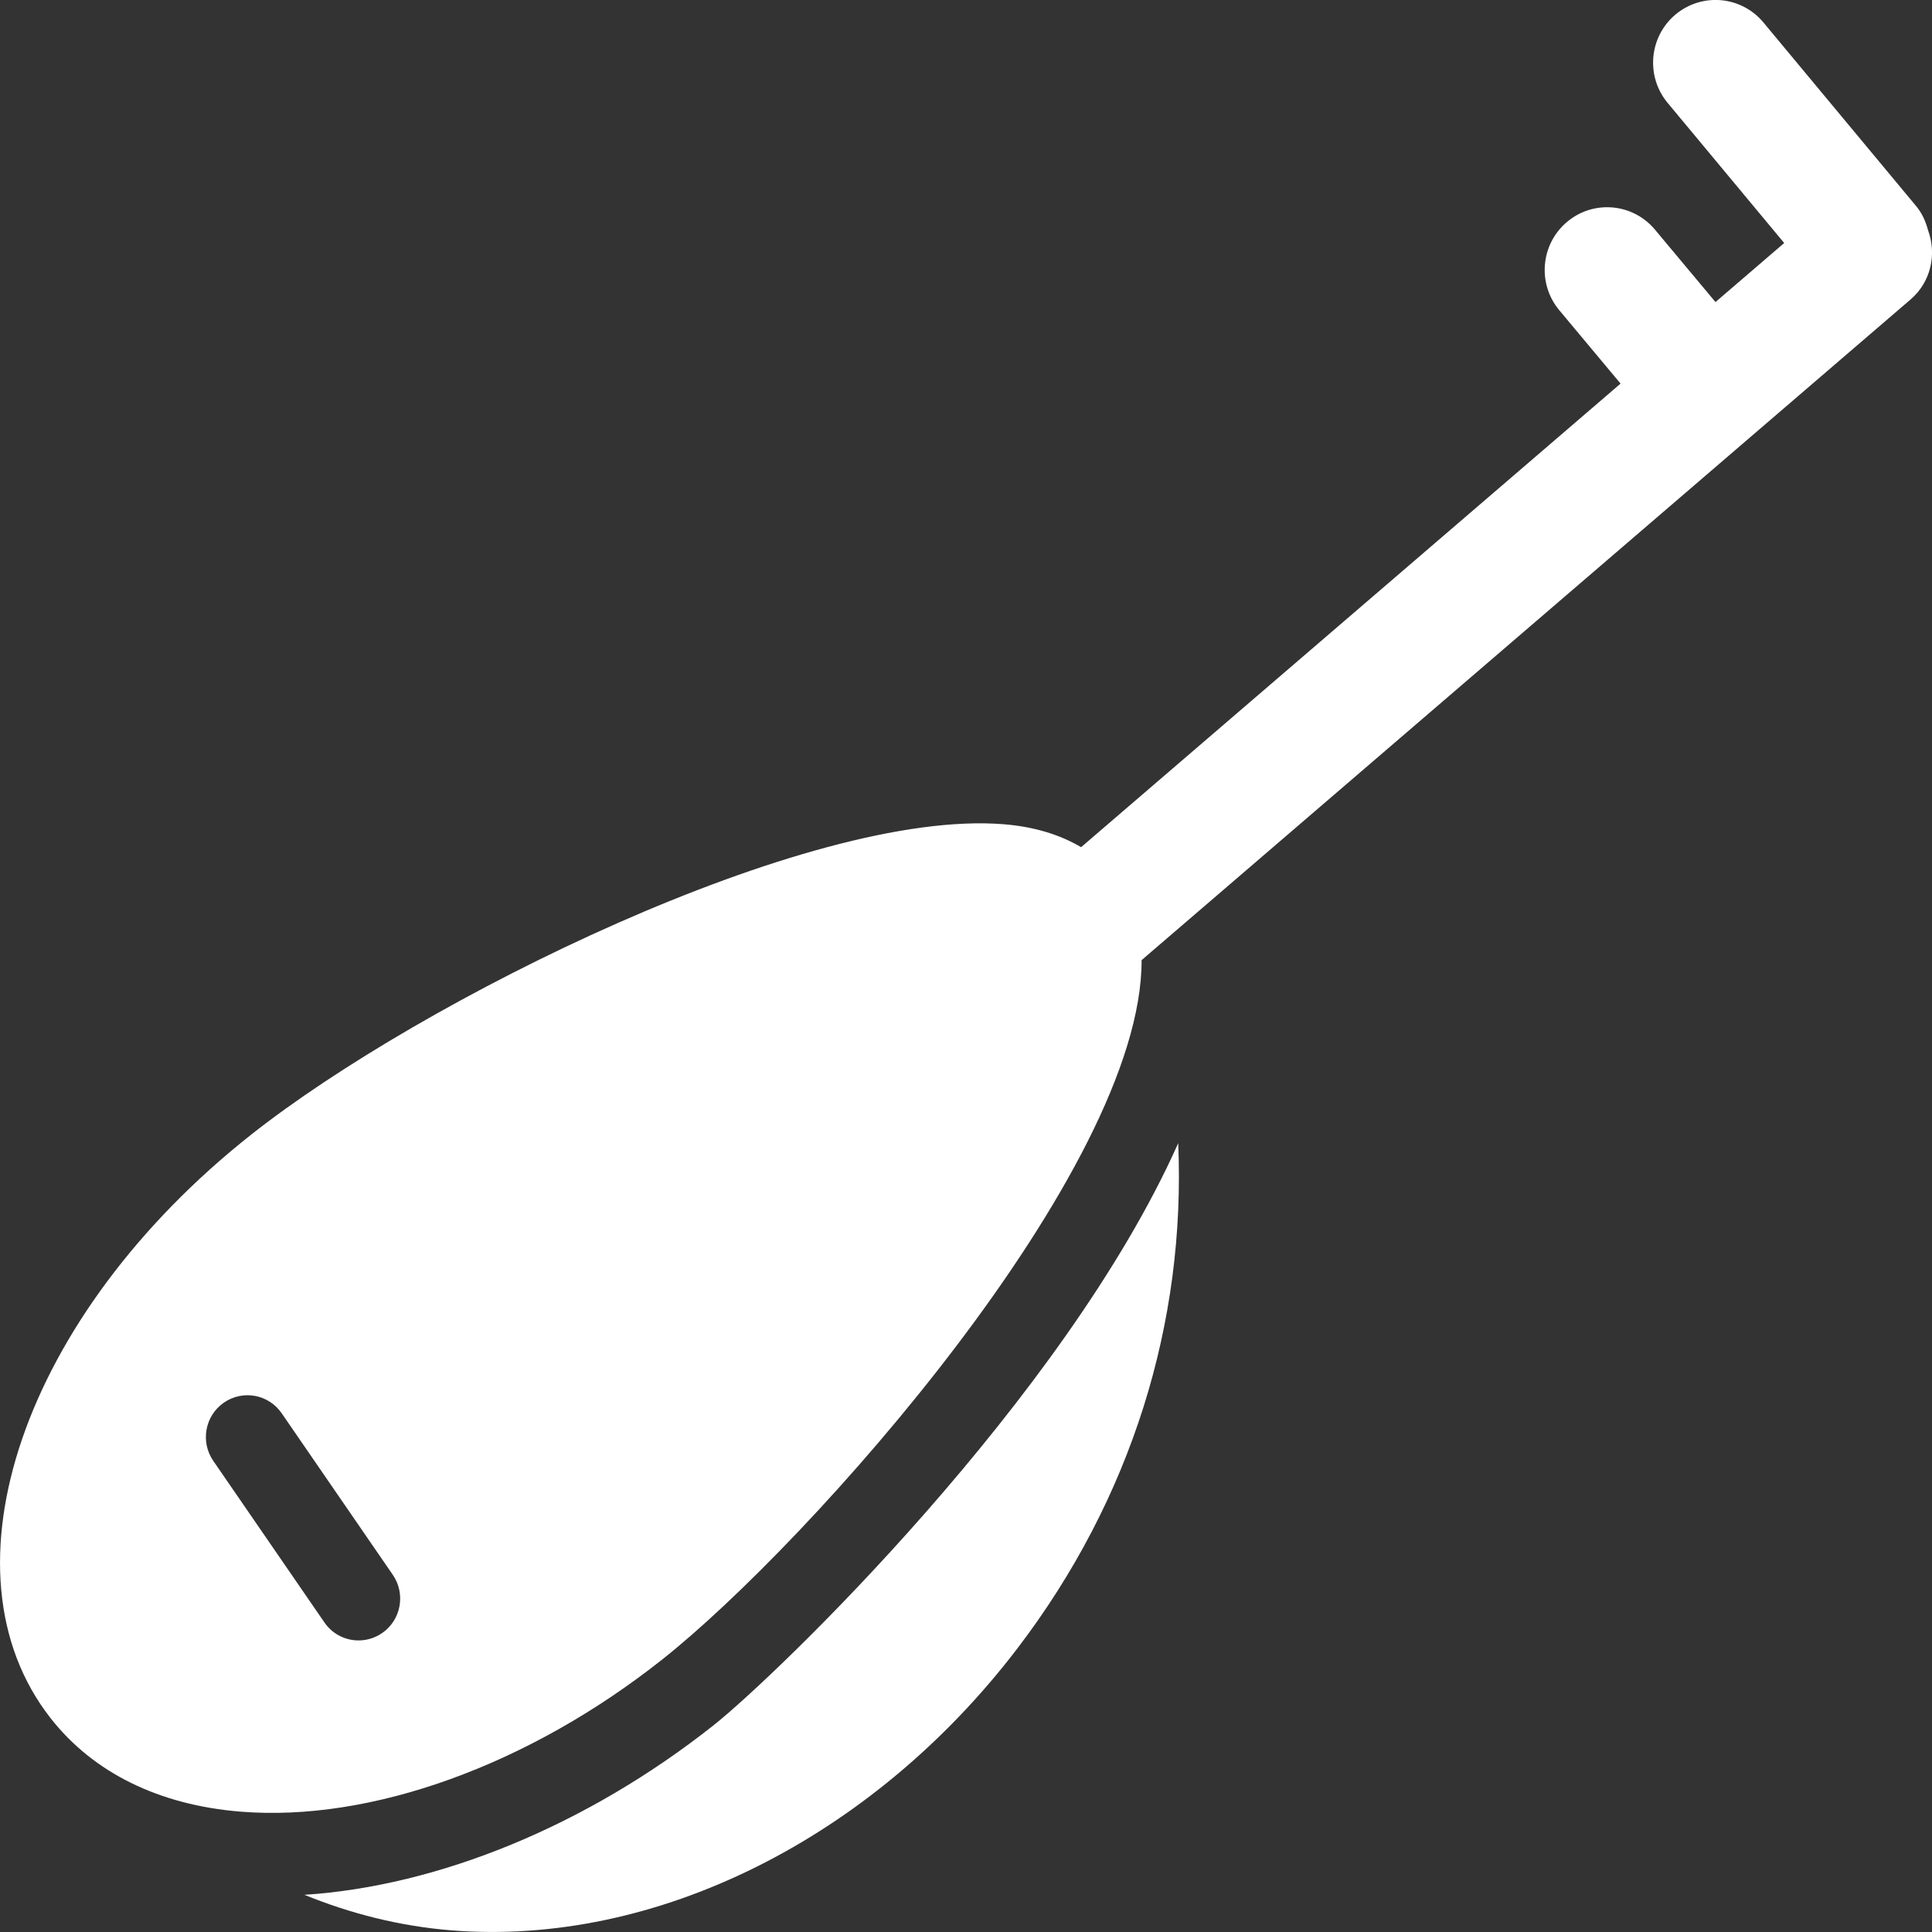 <?xml version="1.0" encoding="UTF-8"?>
<svg width="512pt" height="512pt" version="1.1" viewBox="0 0 512 512" xmlns="http://www.w3.org/2000/svg">
 <rect x="0" y="0" width="512" height="512" fill="#333333" stroke="none"/>
 <g fill="#fff">
  <path d="m510.96 61.066c-0.598-2.316-1.566-4.555-3.211-6.508l-40.426-48.609c-5.867-7.051-16.277-7.969-23.309-2.09-6.996 5.879-7.938 16.363-2.078 23.402l30.891 37.141-18.207 15.648-16.043-19.199c-5.887-7.031-16.309-7.945-23.316-2.027-6.996 5.898-7.894 16.383-2.027 23.402l16.234 19.434-142.96 122.85c-5.559-3.266-12.289-5.406-20.457-6.07-52.062-4.246-154.59 46.711-199.57 82.316-60.312 47.68-83.617 115.61-53.059 154.6 11.316 14.434 28.691 22.988 50.262 24.746 34.527 2.828 76.309-12.223 111.78-40.289 38.859-30.754 127.24-129.75 127.07-185.37 0-0.012 0.02-0.012 0.043-0.031l203.73-175.04c5.418-4.637 6.977-11.977 4.66-18.312zm-409.66 371.69c-2.188 1.523-4.715 2.133-7.156 1.941-3.18-0.258-6.231-1.898-8.18-4.746l-29.449-42.816c-3.457-5.035-2.207-11.938 2.805-15.414 5.023-3.477 11.871-2.231 15.34 2.828l29.449 42.816c3.441 5.023 2.195 11.922-2.809 15.391z"/>
  <path d="m189.11 457.21c-33.664 26.633-72.906 42.625-108.43 44.938 12.352 5.047 25.312 8.289 38.719 9.398h0.02c54.156 4.414 111.74-24.234 150.29-74.816 30.102-39.5 44.574-86.121 42.527-133.77-30.172 67.711-106.87 141.38-123.13 154.25z"/>
 </g>
</svg>
